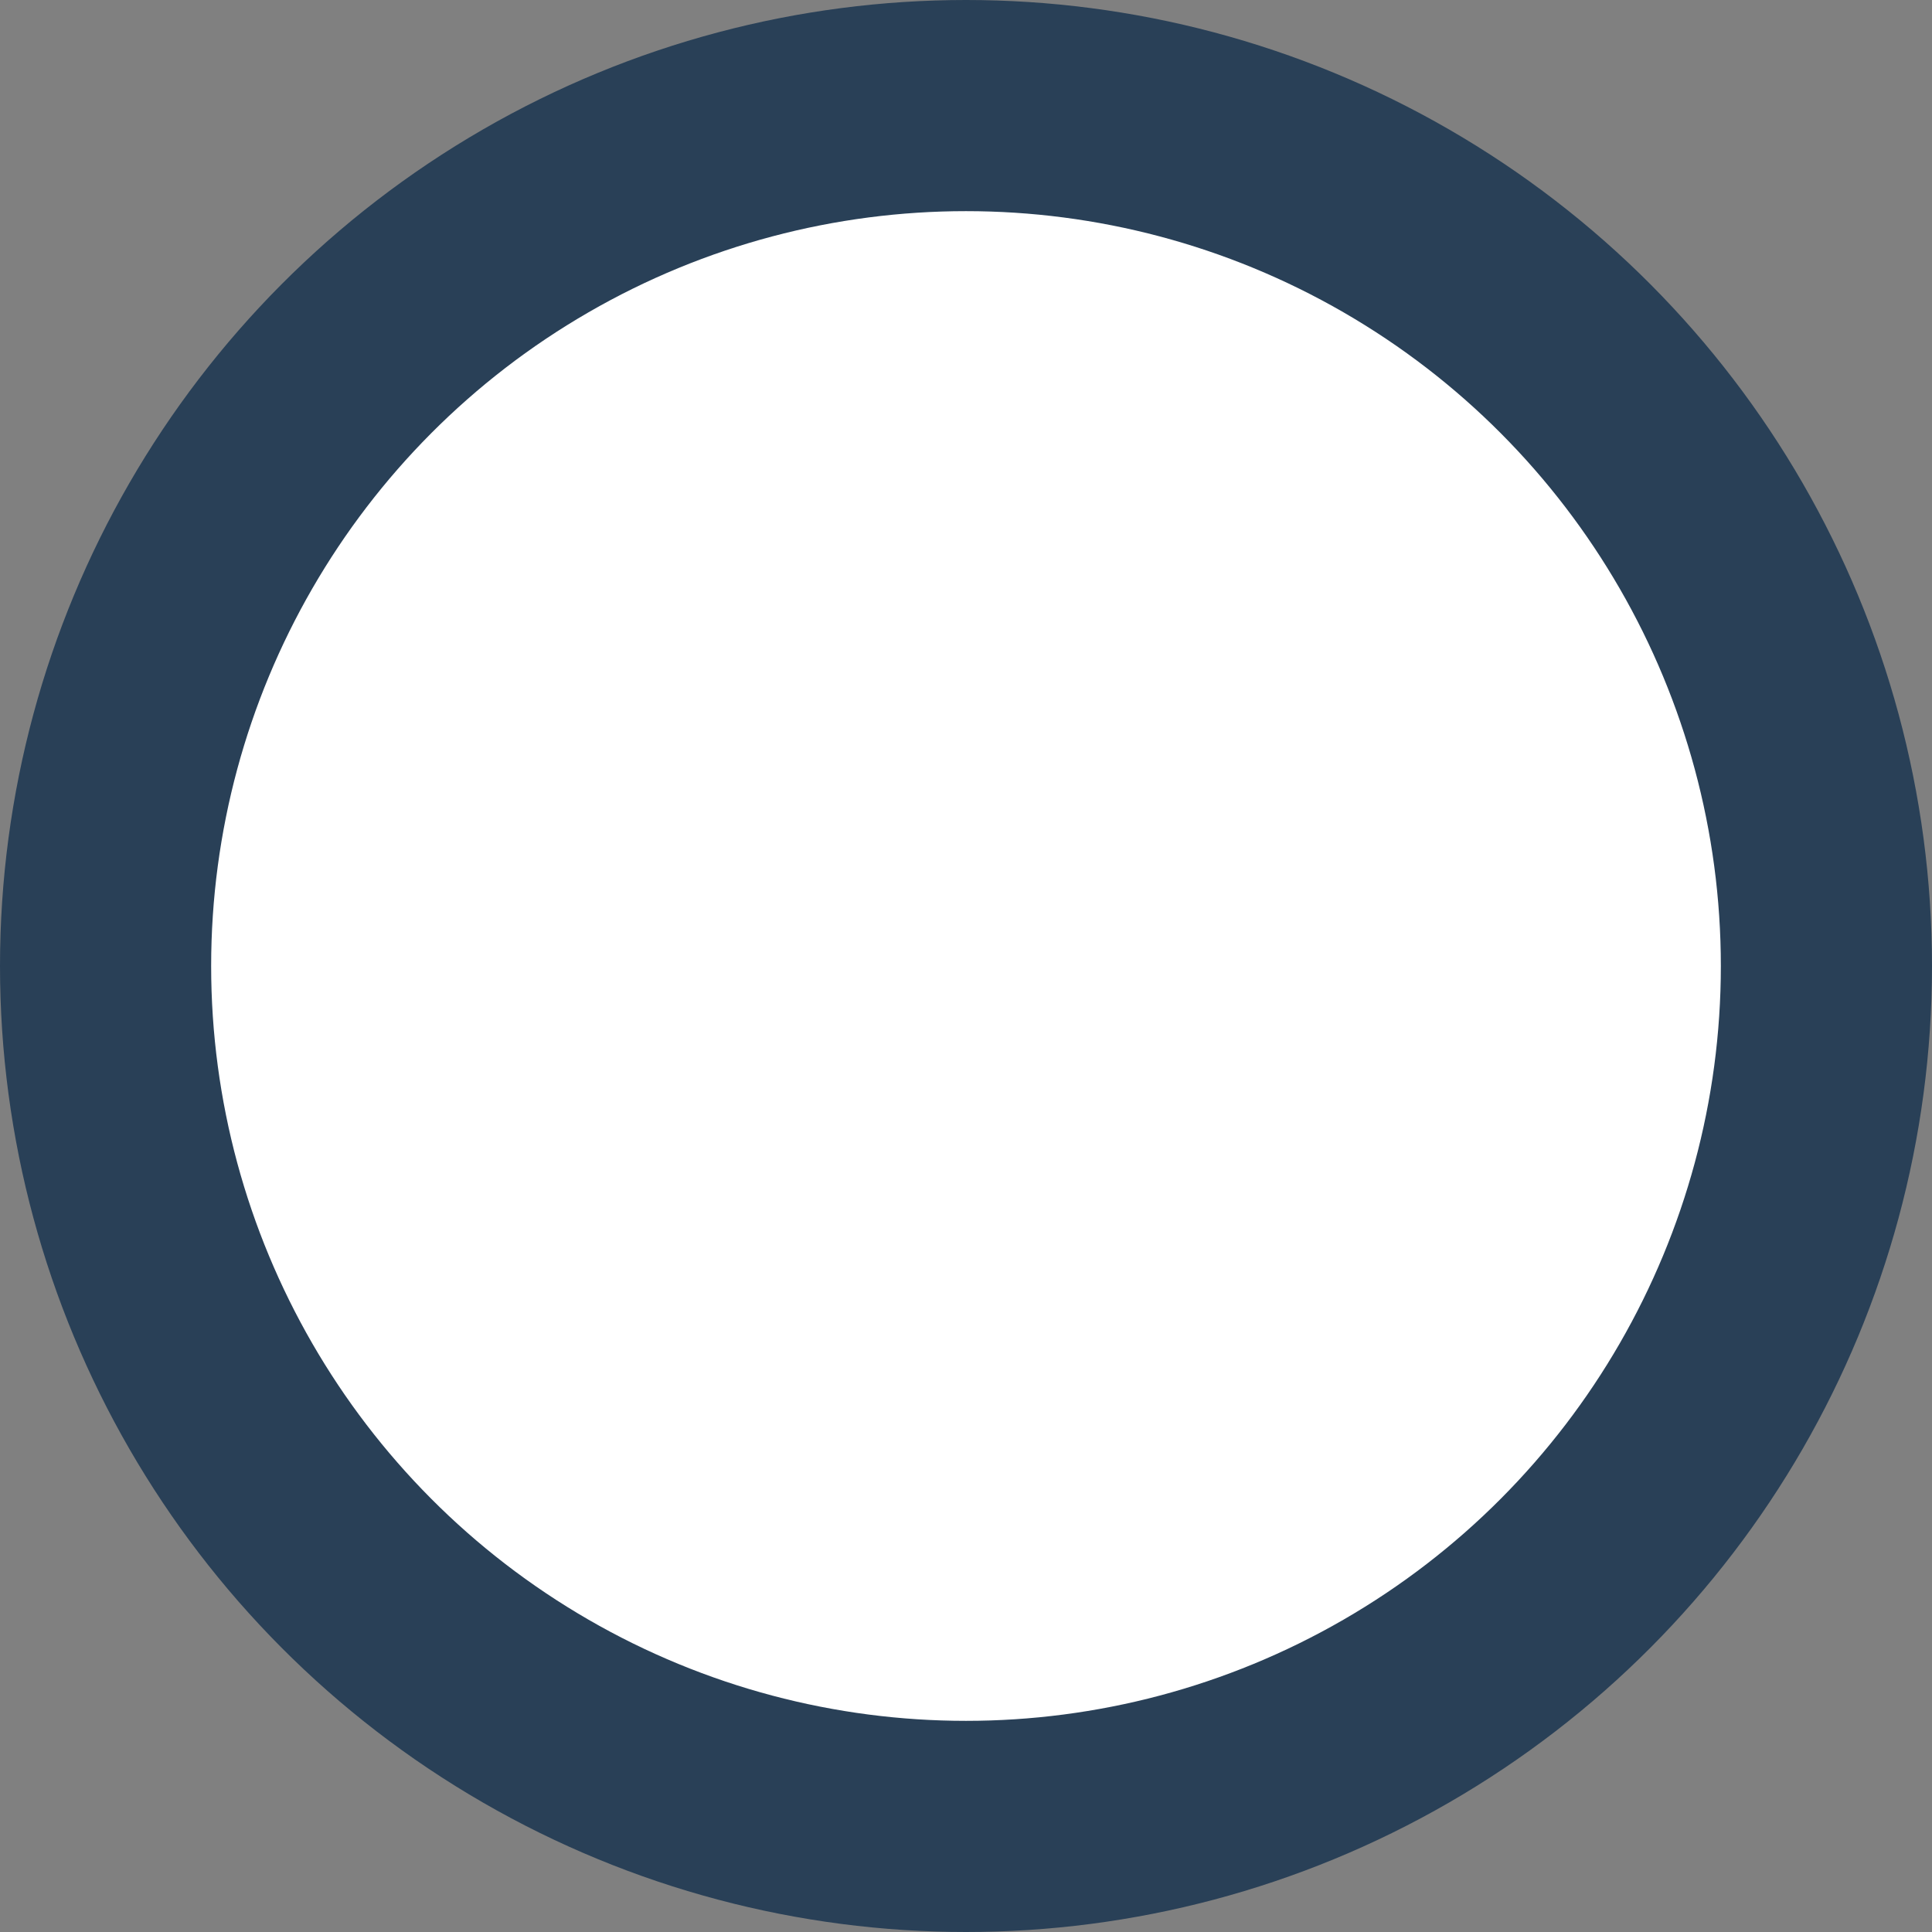 <svg xmlns="http://www.w3.org/2000/svg" width="91.5" height="91.5" viewBox="0 0 91.5 91.5"><rect x="0" y="0" width="91.5" height="91.5" fill="#808080" stroke="none"/><title>dot</title><circle cx="45.75" cy="45.75" r="40.75" fill="#fff" stroke="#294057" stroke-miterlimit="10" stroke-width="10"/></svg>